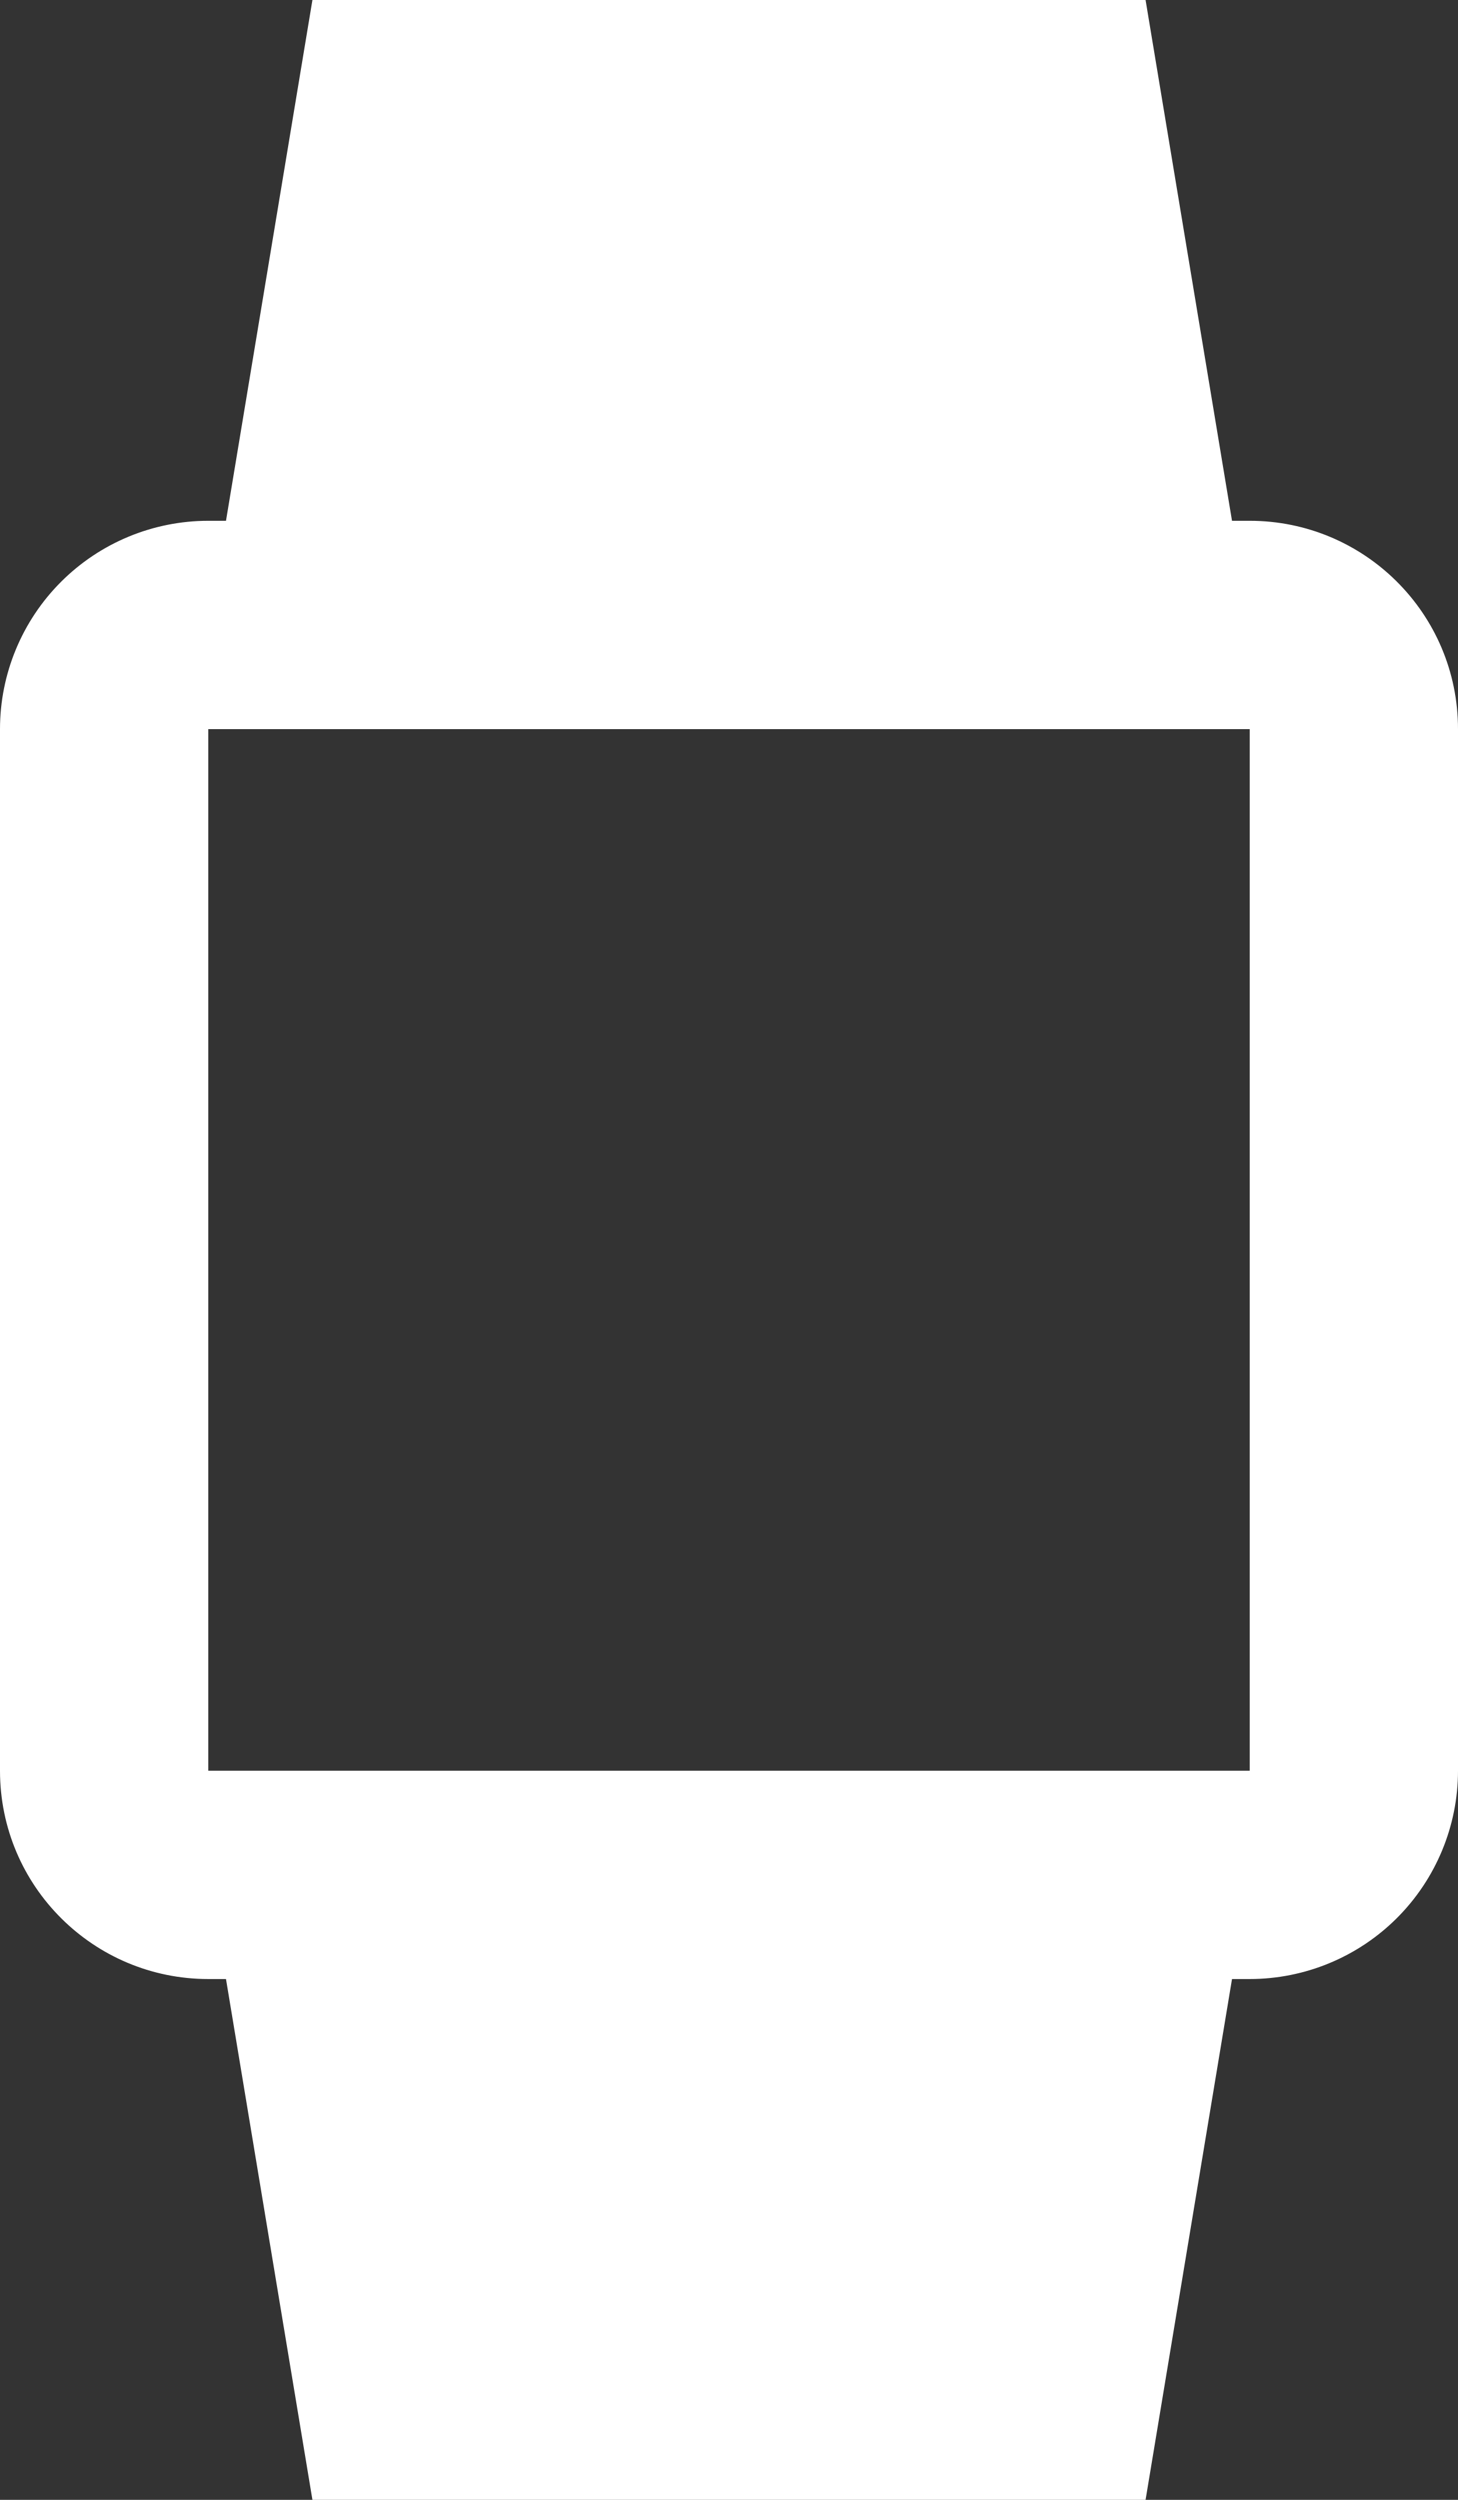 <svg width="14" height="24" viewBox="0 0 14 24" fill="none" xmlns="http://www.w3.org/2000/svg">
<rect x="0" y="0" width="14" height="24" fill="#333333" stroke="none"/>
<path d="M3 0L2.17 5H2C1.47 5 0.961 5.211 0.586 5.586C0.211 5.961 0 6.47 0 7V17C0 18.11 0.9 19 2 19H2.17L3 24H11L11.83 19H12C12.53 19 13.039 18.789 13.414 18.414C13.789 18.039 14 17.53 14 17V7C14 5.89 13.1 5 12 5H11.83L11 0H3ZM2 7H12V17H2V7Z" fill="white"/>
</svg>
